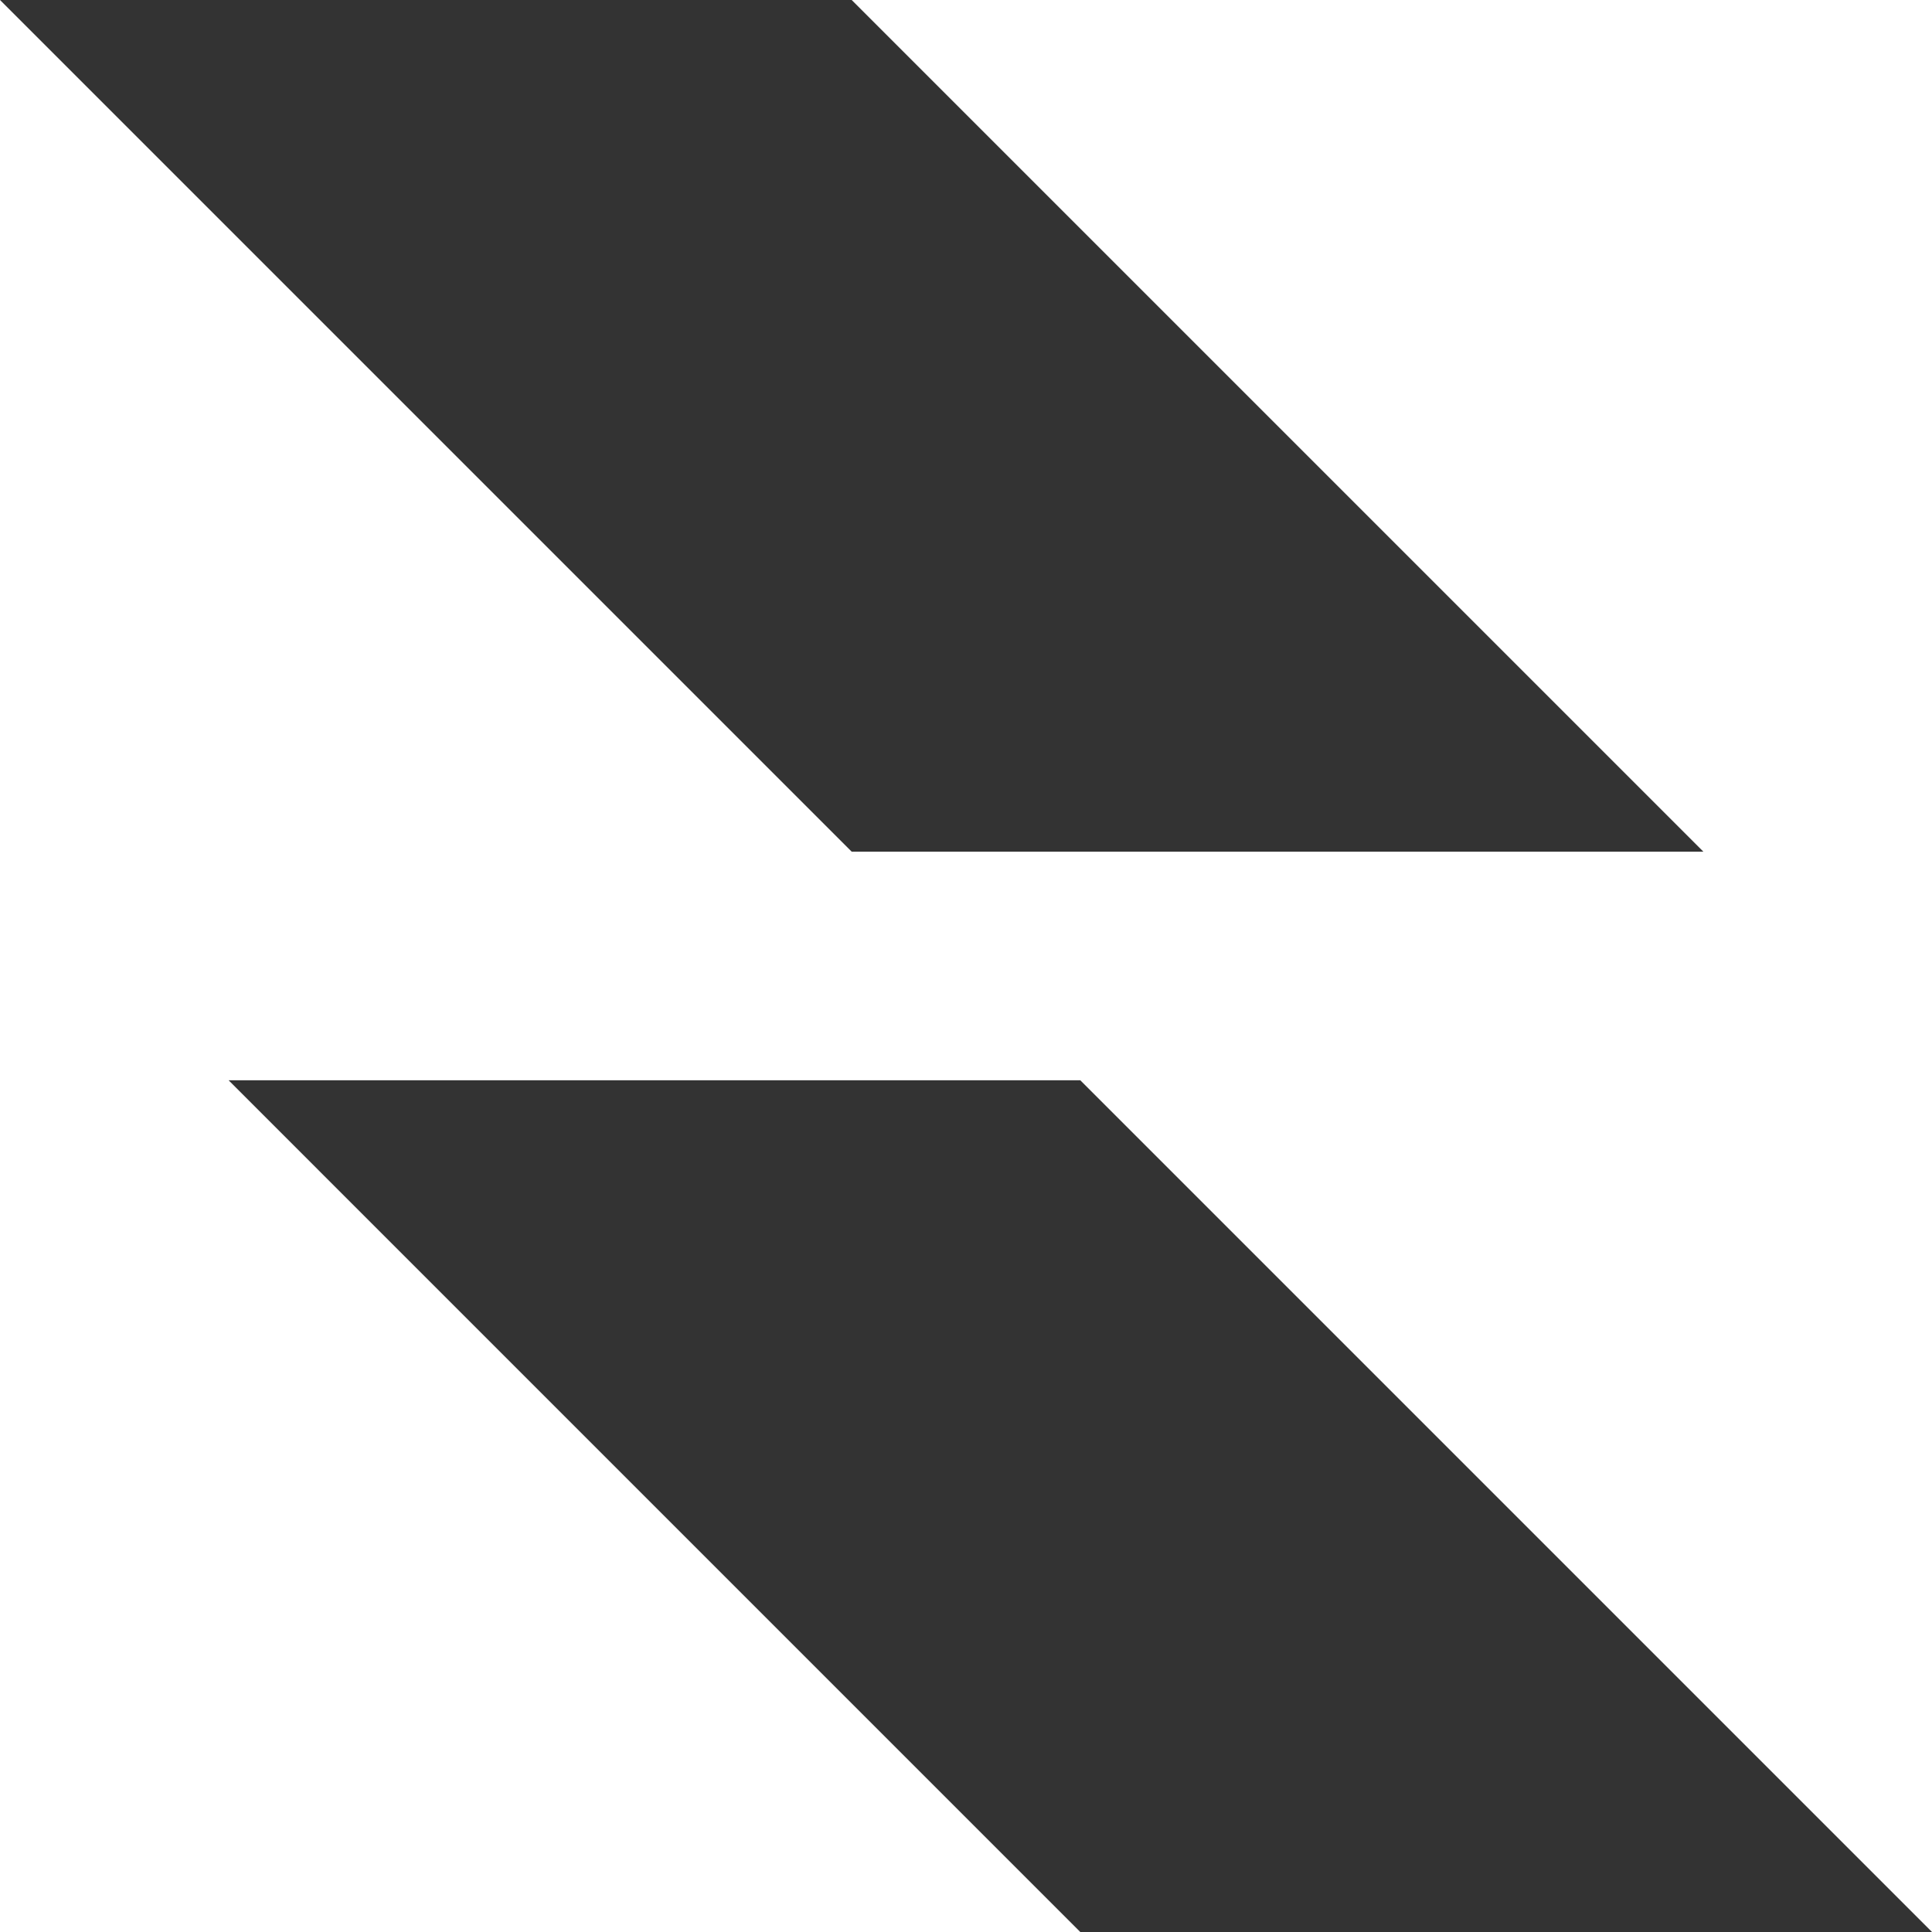 <svg width="46" height="46" viewBox="0 0 46 46" fill="none" xmlns="http://www.w3.org/2000/svg">
<rect x="0" y="0" width="46" height="46" fill="#333333" stroke="none"/>
<path d="M0 0L20.278 20.278H40.557L20.278 0H46V46L25.721 25.721H5.443L25.721 46H0V0Z" fill="white"/>
</svg>

